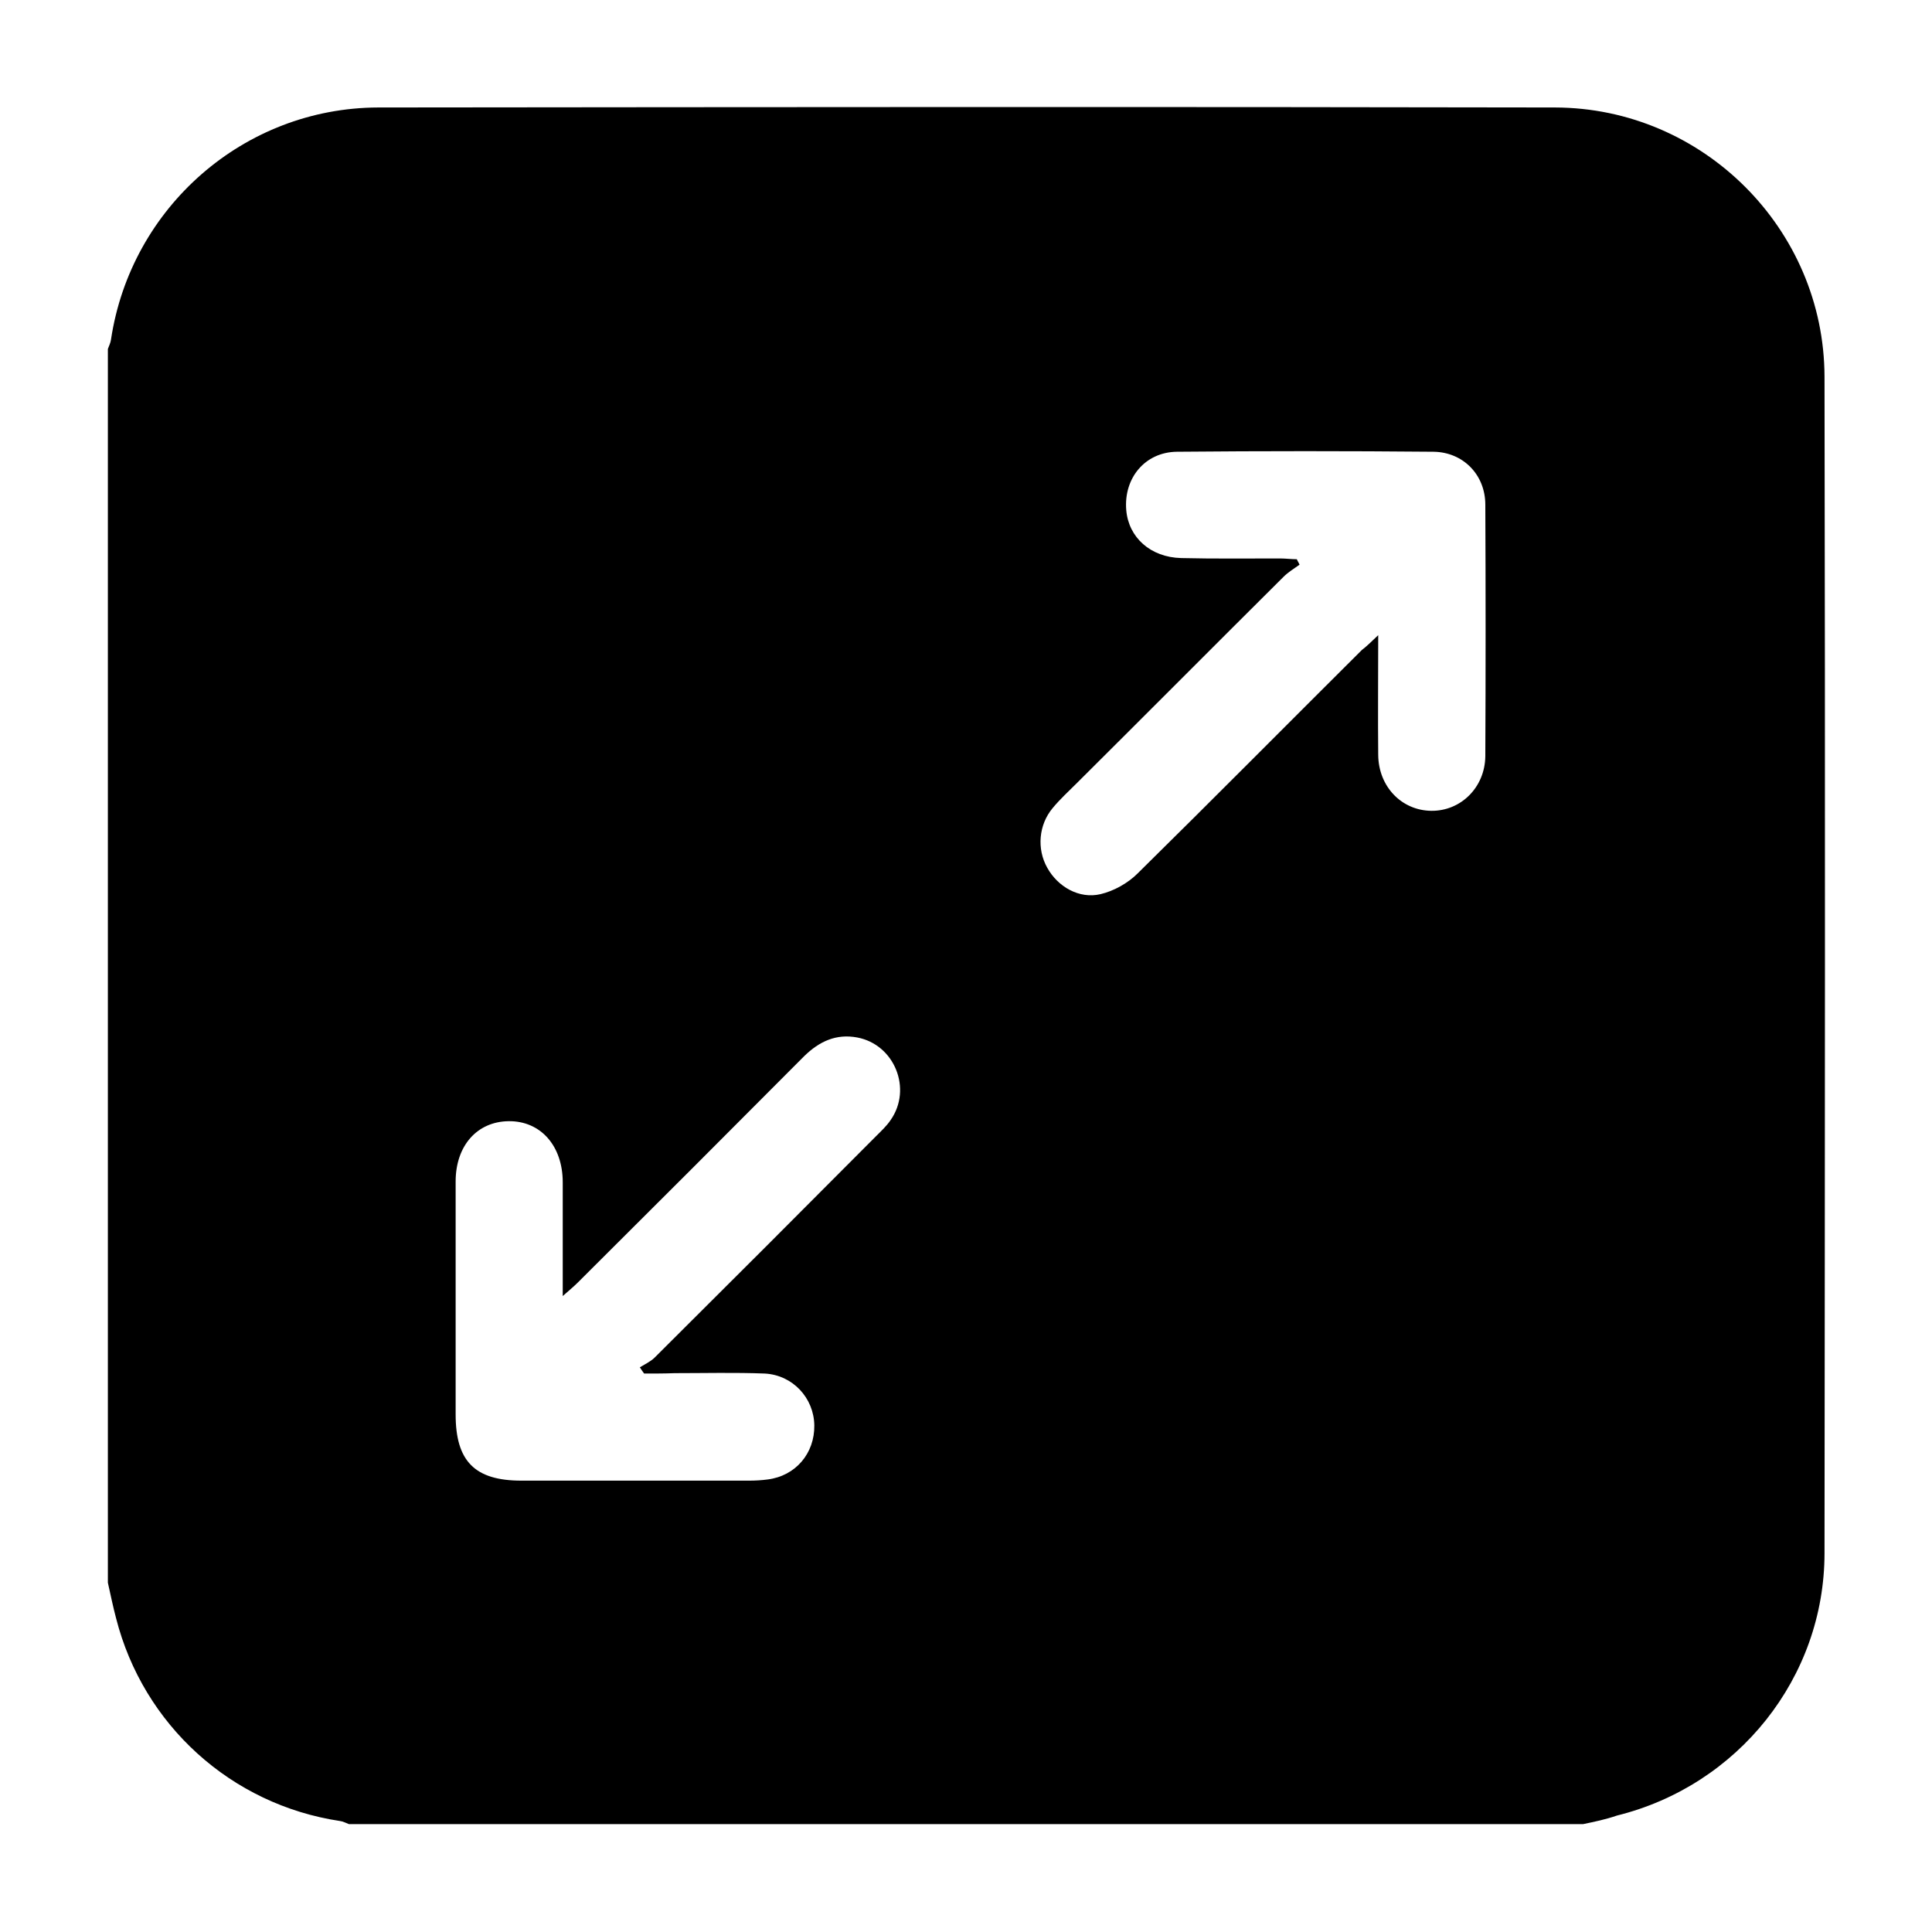 <?xml version="1.0" encoding="utf-8"?>
<!-- Generator: Adobe Illustrator 23.1.0, SVG Export Plug-In . SVG Version: 6.00 Build 0)  -->
<svg version="1.1" id="Layer_1" xmlns="http://www.w3.org/2000/svg" xmlns:xlink="http://www.w3.org/1999/xlink" x="0px" y="0px"
	 viewBox="0 0 496.1 496.1" style="enable-background:new 0 0 496.1 496.1;" xml:space="preserve">
<g>
	<path d="M406.5,468.4c-105.6,0-211.2,0-316.9,0c-0.8-0.3-1.5-0.7-2.3-0.8c-27.9-4.2-50.5-24.6-57.5-52.1c-0.8-3-1.4-6-2.1-9.1
		c0-105.6,0-211.2,0-316.8c0.3-0.8,0.7-1.6,0.8-2.4c5.1-34,34.2-59.5,68.6-59.6c100.7-0.1,201.5-0.2,302.2,0
		c38,0.1,69.1,31.2,69.2,69.1c0.2,100.7,0.1,201.4,0,302.1c0,32-22.2,59.7-53.3,67.4C412.3,467.2,409.4,467.8,406.5,468.4z
		 M165.4,352.7c-0.4-0.5-0.7-1-1.1-1.6c1.3-0.8,2.8-1.5,3.8-2.5c19-18.9,38-37.9,56.9-56.9c1.3-1.3,2.7-2.6,3.7-4.1
		c5.6-8,1-19.4-8.6-21.2c-5.4-1-9.7,1-13.6,4.8c-19.3,19.4-38.7,38.8-58.1,58.1c-1,1-2.2,2-3.9,3.5c0-10.3,0-19.8,0-29.2
		c0-9.4-5.7-15.8-13.9-15.7c-8.1,0.1-13.6,6.3-13.6,15.5c0,19.9,0,39.9,0,59.8c0,12,4.9,17,16.9,17c19.5,0,39,0,58.5,0
		c1.6,0,3.2-0.1,4.7-0.3c7.2-0.9,12.1-6.7,12-13.9c-0.1-7-5.5-12.9-12.7-13.3c-7.7-0.3-15.5-0.1-23.2-0.1
		C170.8,352.7,168.1,352.7,165.4,352.7z M353.9,163.1c0,11-0.1,20.9,0,30.8c0.1,8.1,6,14.2,13.6,14.3c7.6,0.1,13.8-6,13.9-14
		c0.1-21.5,0.1-43,0-64.6c0-7.7-5.7-13.5-13.3-13.6c-22-0.2-43.9-0.2-65.9,0c-8.2,0.1-13.7,6.8-13,15c0.6,7,6.2,12.1,14.1,12.3
		c8.5,0.2,16.9,0.1,25.4,0.1c1.4,0,2.9,0.2,4.3,0.2c0.2,0.5,0.5,0.9,0.7,1.4c-1.4,1-2.9,1.9-4.1,3.1c-17.7,17.6-35.3,35.3-53,52.9
		c-2.1,2.1-4.4,4.2-6.3,6.5c-3.6,4.3-4.1,10.5-1.4,15.3c2.7,4.9,8.2,8.1,13.7,6.8c3.4-0.8,7-2.8,9.5-5.3
		c19.3-19,38.4-38.3,57.6-57.4C350.9,166,352,164.9,353.9,163.1z"/>
</g>
</svg>
